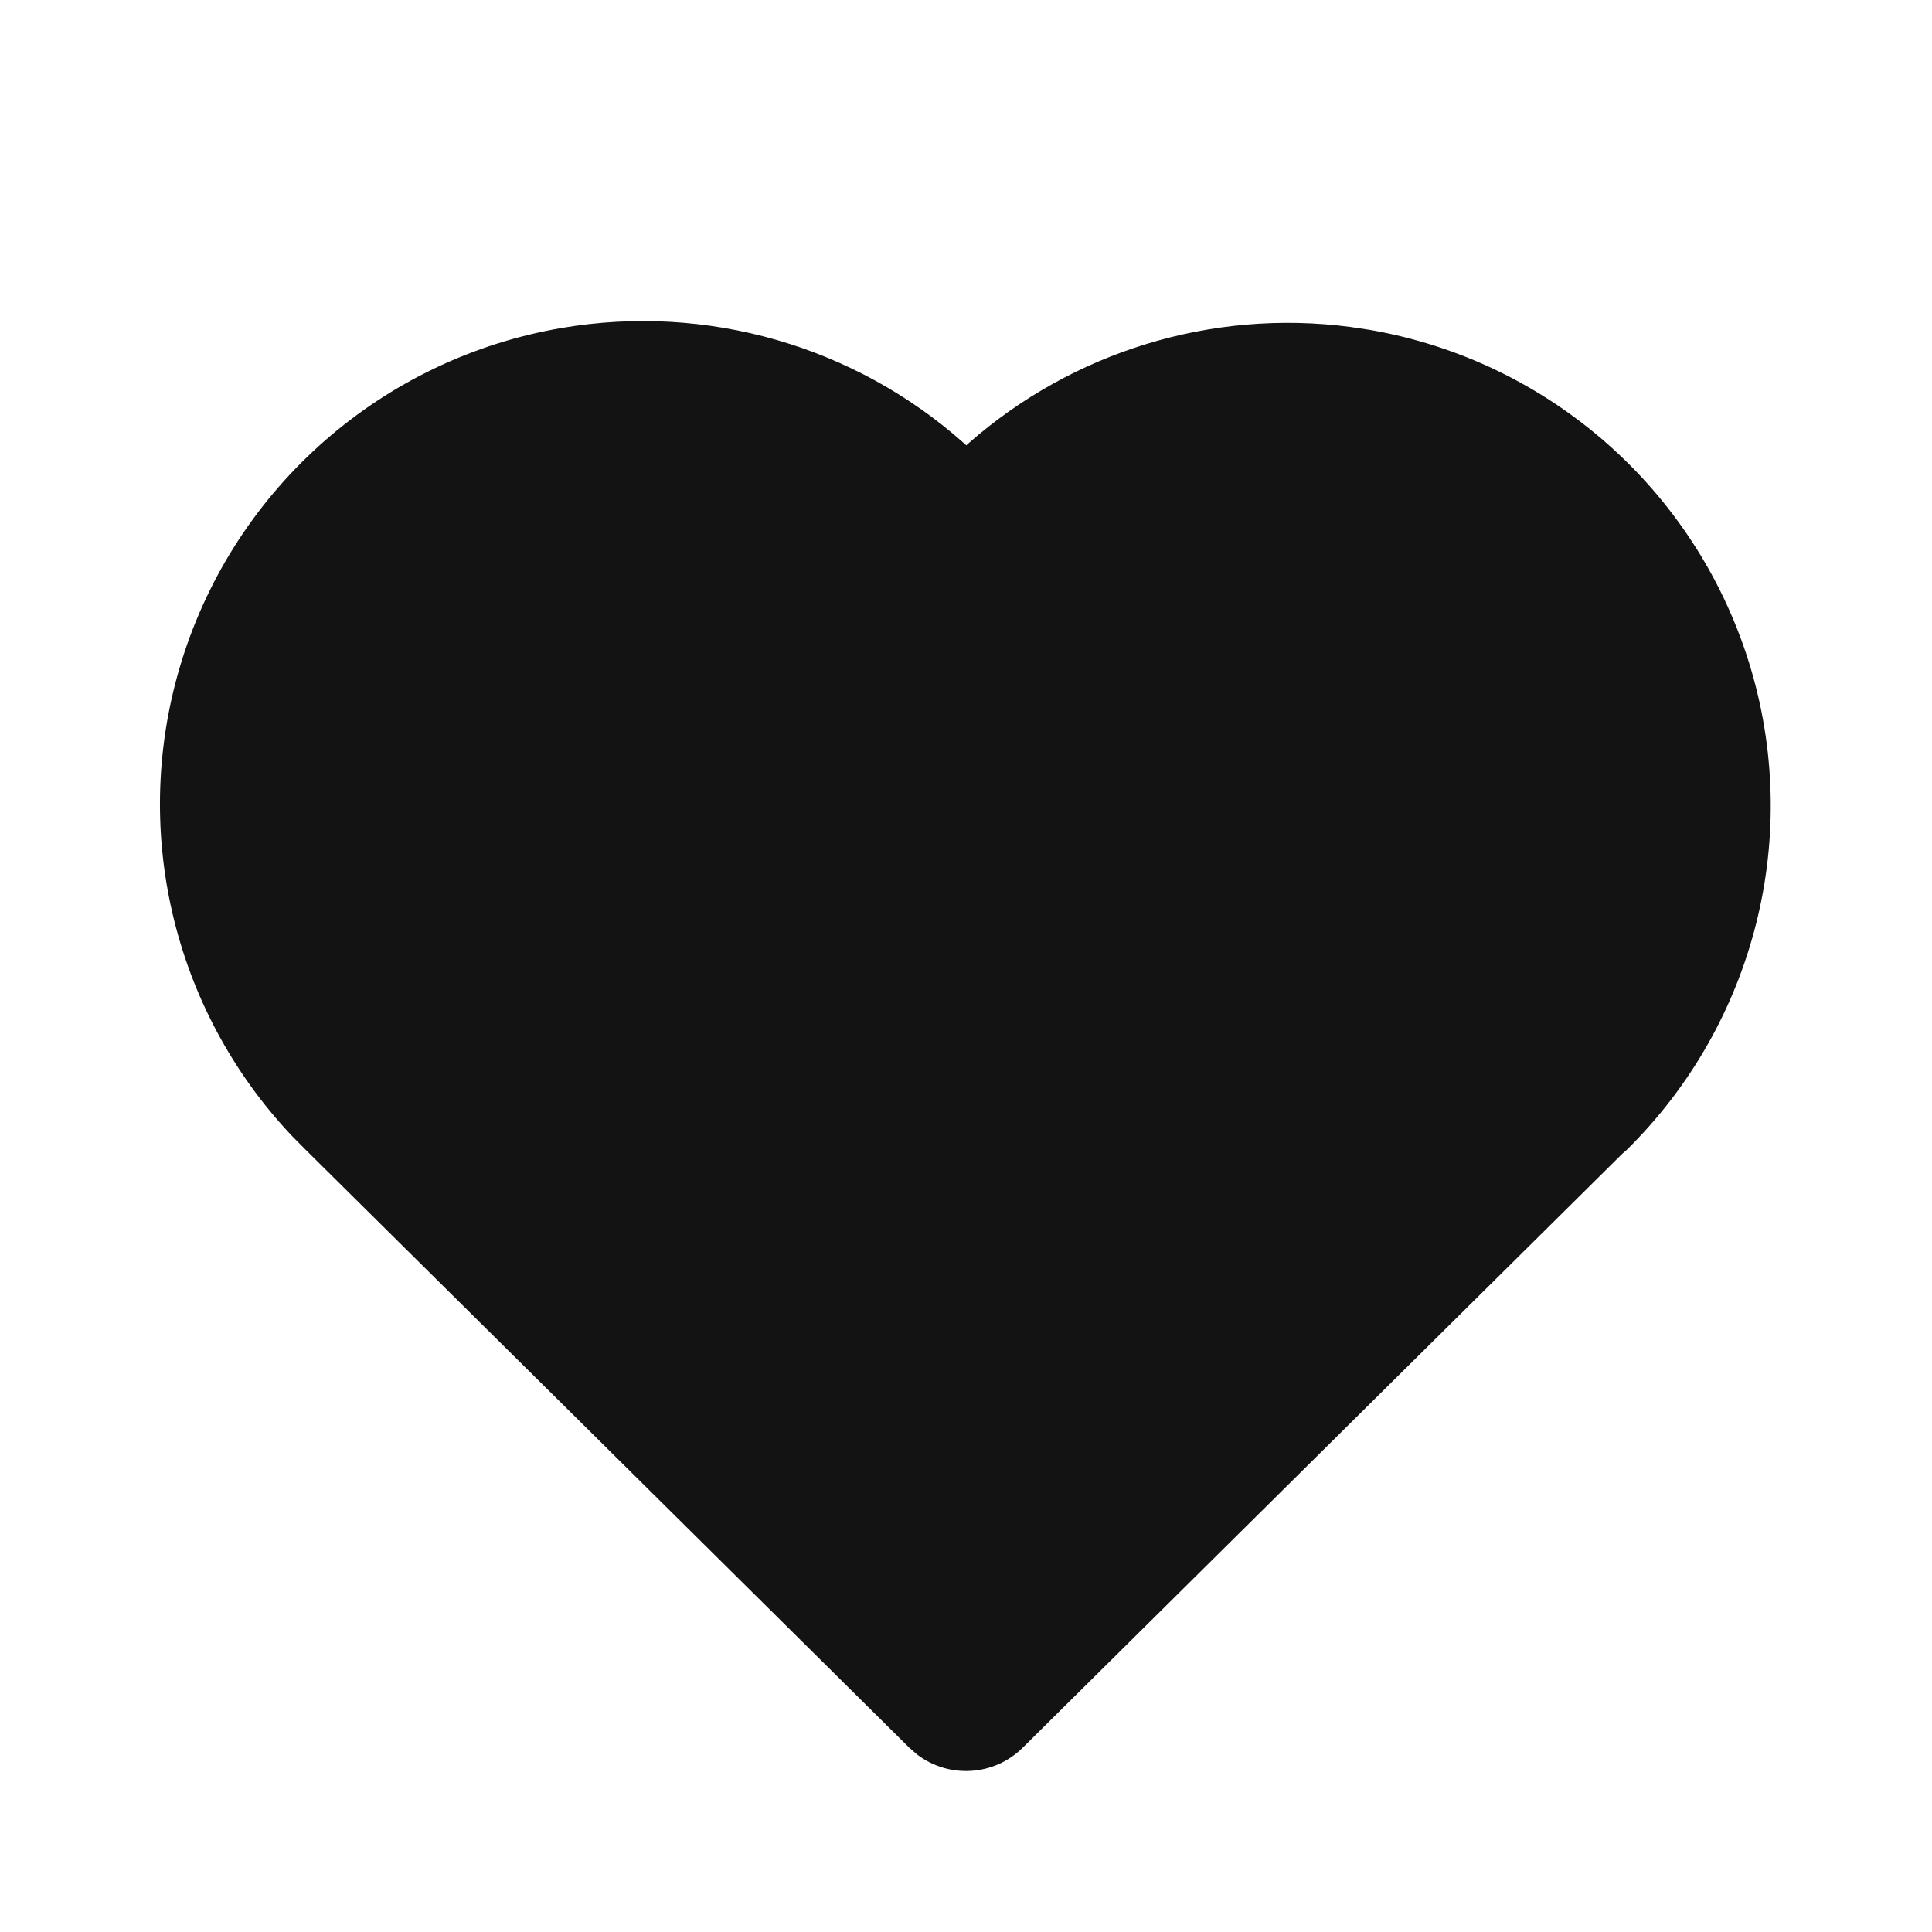 <svg width="24" height="24" viewBox="0 0 24 24" fill="none" xmlns="http://www.w3.org/2000/svg">
<path fill-rule="evenodd" clip-rule="evenodd" d="M11.967 5.499L12.004 5.532L12.038 5.501C13.323 4.374 15.045 3.836 16.771 4.061L17.017 4.098C19.235 4.482 21.052 6.074 21.724 8.222C22.395 10.371 21.806 12.714 20.201 14.291L20.153 14.332L12.704 21.711C12.344 22.067 11.781 22.094 11.39 21.793L11.296 21.711L3.792 14.278L3.62 14.104C2.14 12.533 1.613 10.281 2.258 8.207C2.928 6.051 4.753 4.454 6.979 4.074C8.793 3.765 10.623 4.307 11.967 5.499Z" fill="#131313"/>
</svg>
